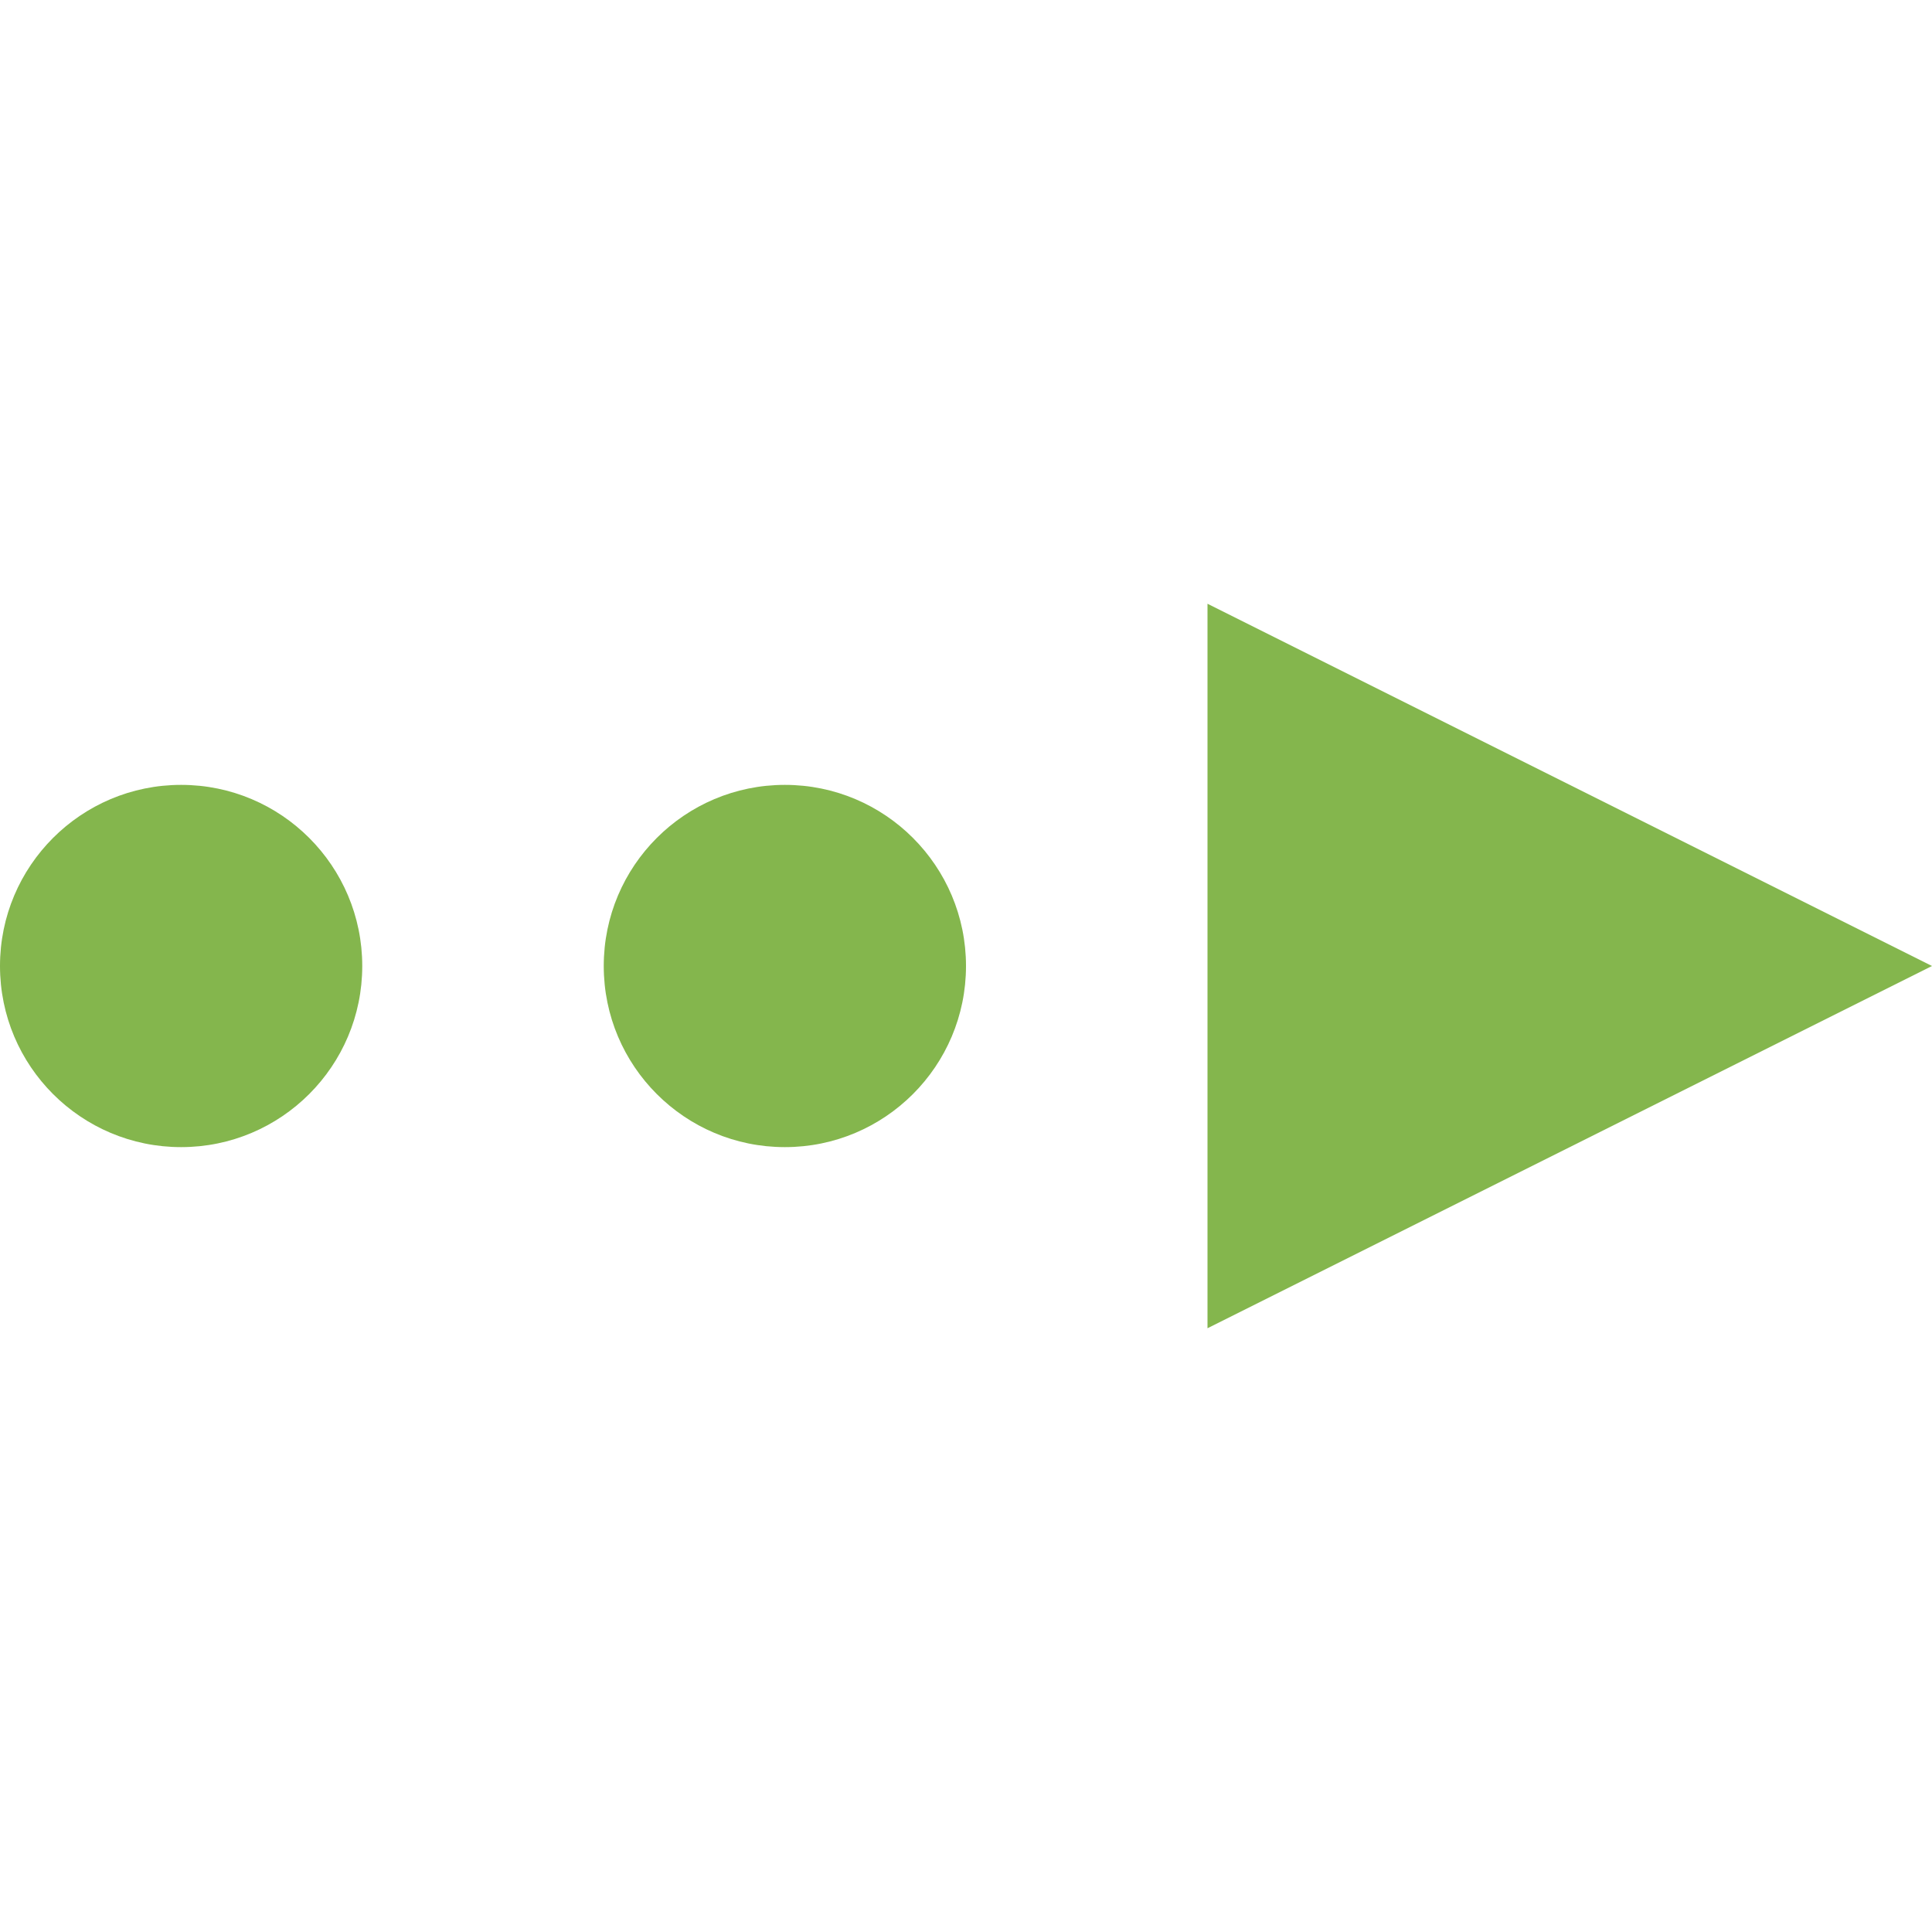 <svg id="Layer_1" data-name="Layer 1" xmlns="http://www.w3.org/2000/svg" viewBox="0 0 16 16"><circle cx="1.5" cy="8" r="1.5" fill="#84b64d"/><circle cx="6.5" cy="8" r="1.5" fill="#84b64d"/><polygon points="10 5 10 11 16 8 10 5" fill="#84b64d"/></svg>